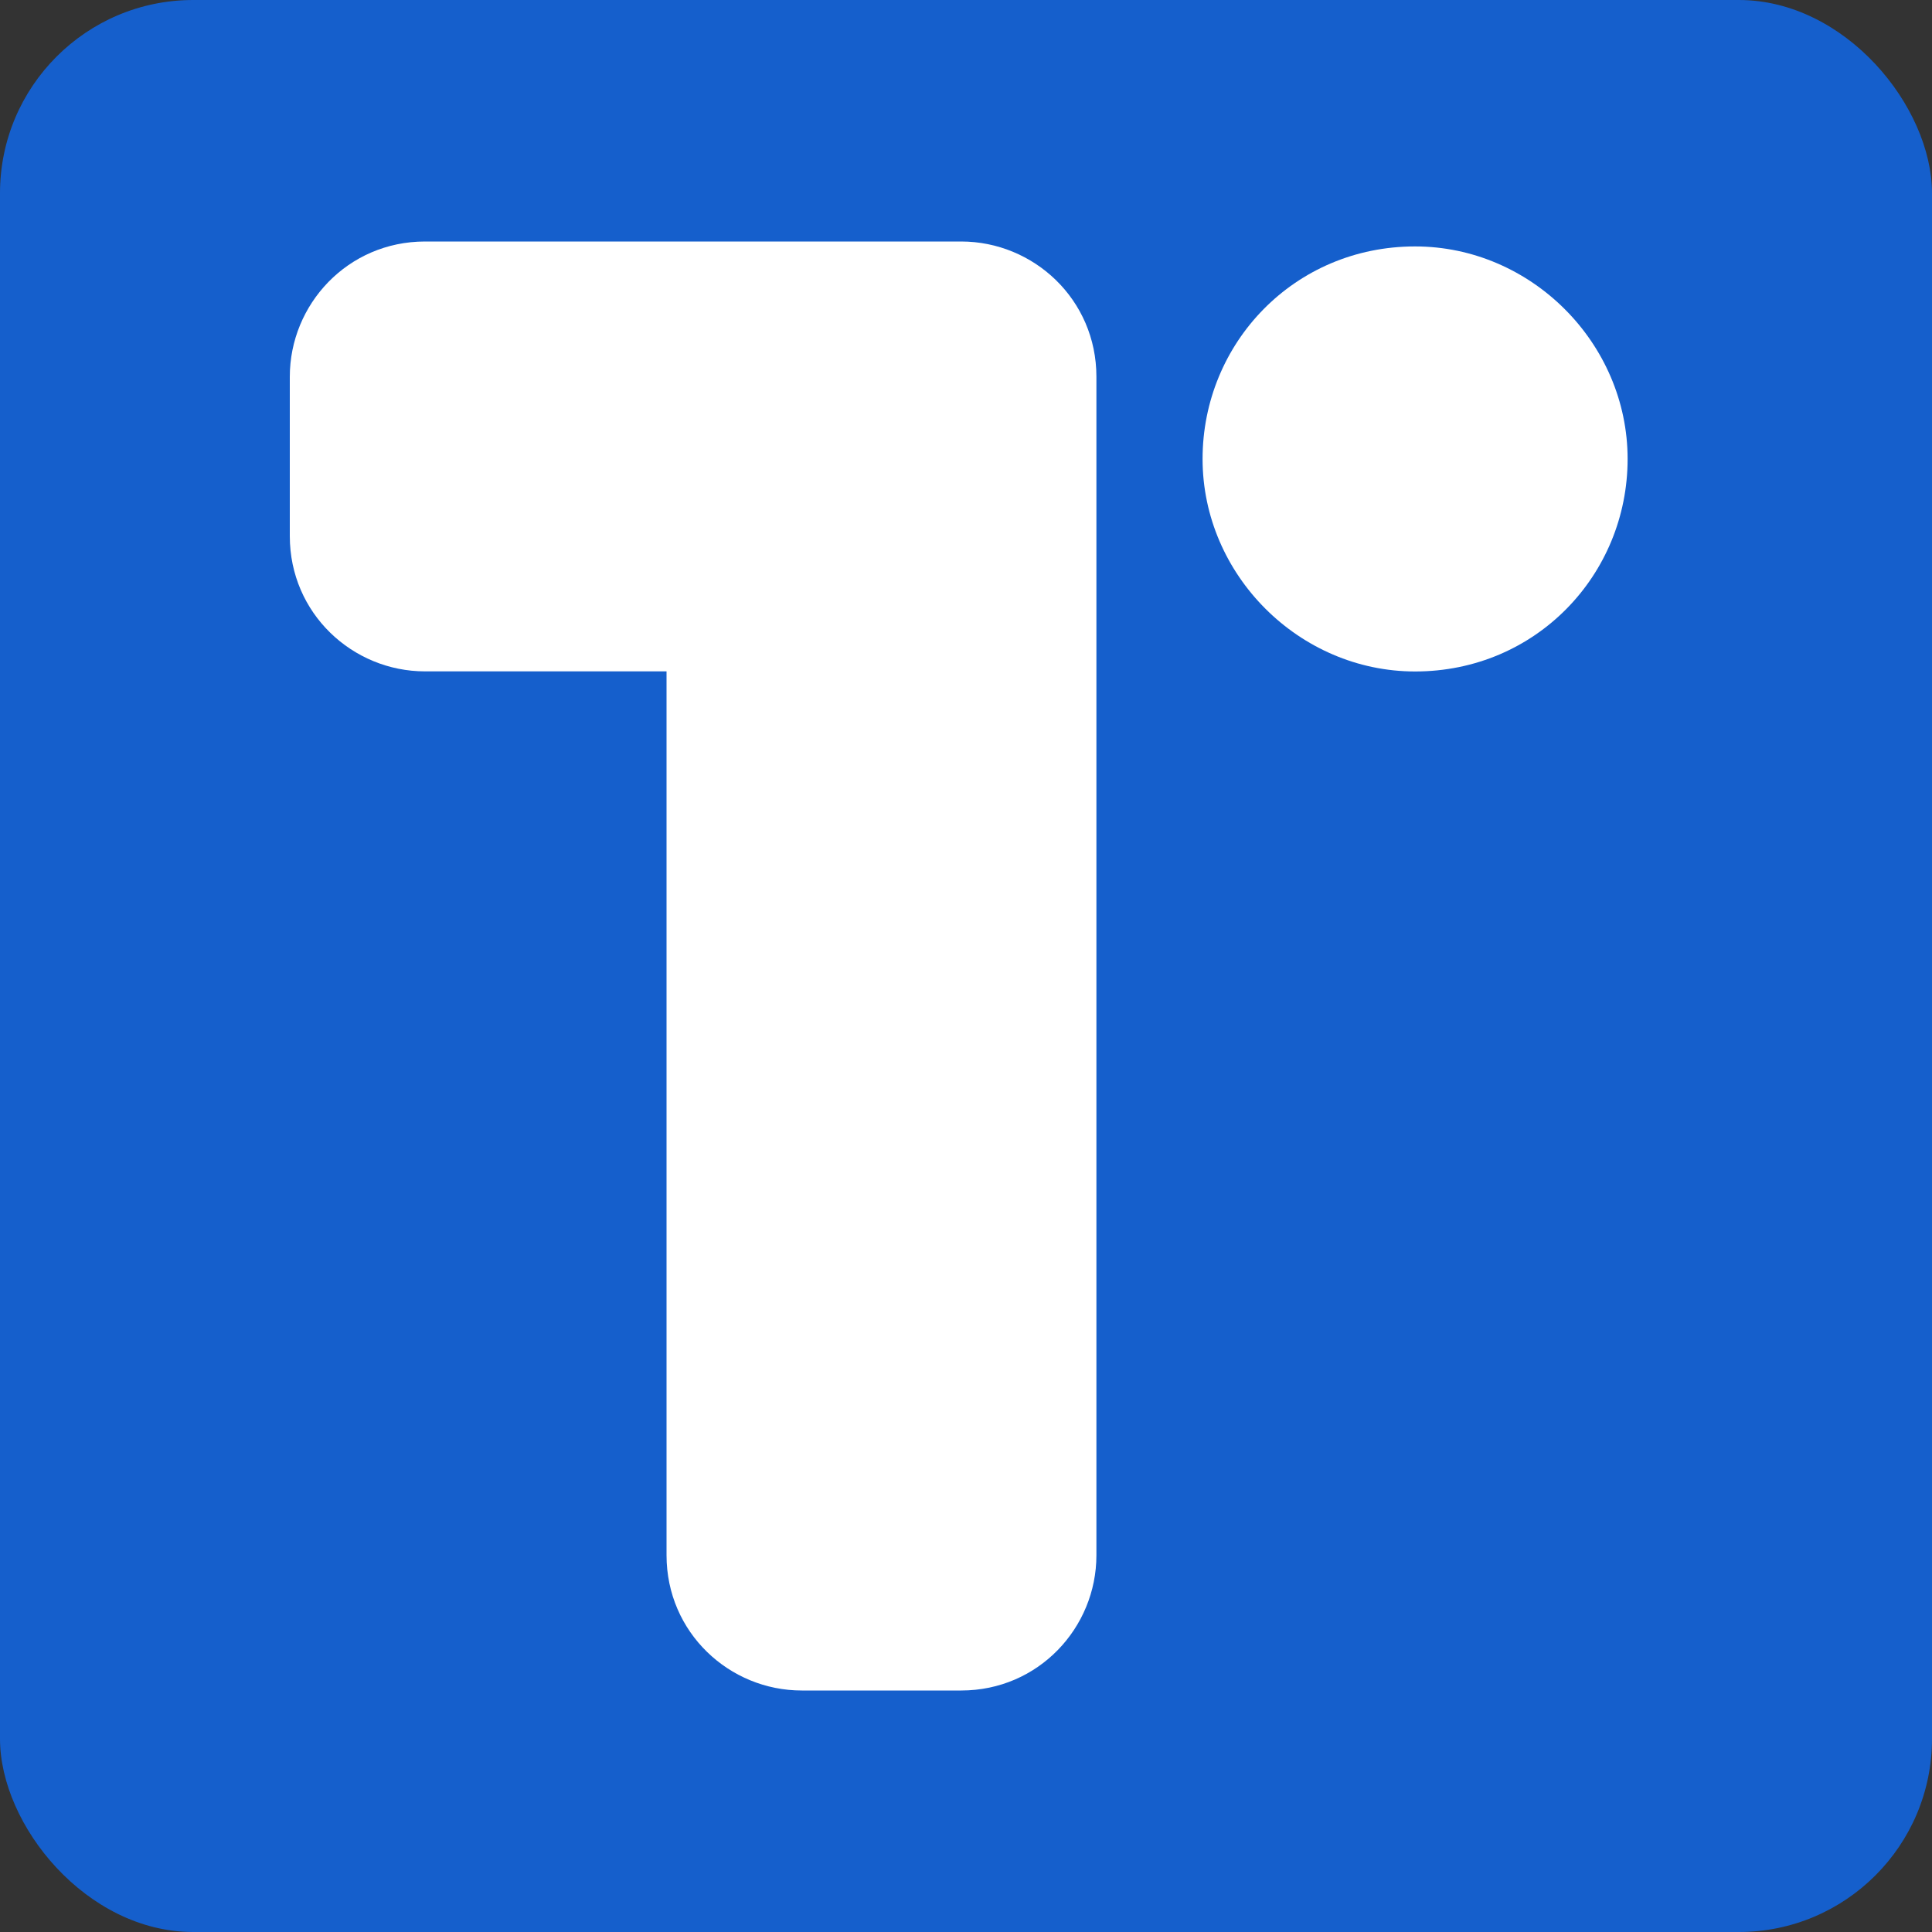 <svg width="40" height="40" viewBox="0 0 40 40" fill="none" xmlns="http://www.w3.org/2000/svg">
<rect x="0" y="0" width="40" height="40" fill="#333333" stroke="none"/>
<rect width="40" height="40" rx="4" fill="#155FCC"/>
<path fill-rule="evenodd" clip-rule="evenodd" d="M8.8 5C7.2 5 6 6.3 6 7.8V11.1C6 12.7 7.3 13.9 8.8 13.9H13.8V32.2C13.8 33.8 15.1 35 16.6 35H19.9C21.5 35 22.7 33.7 22.7 32.2V11.1V7.8C22.7 6.2 21.4 5 19.9 5H16.6H8.8Z" fill="white"/>
<path d="M29.298 13.902C31.798 13.902 33.698 11.902 33.698 9.502C33.698 7.102 31.698 5.102 29.298 5.102C26.798 5.102 24.898 7.102 24.898 9.502C24.898 11.902 26.898 13.902 29.298 13.902Z" fill="white"/>
</svg>
